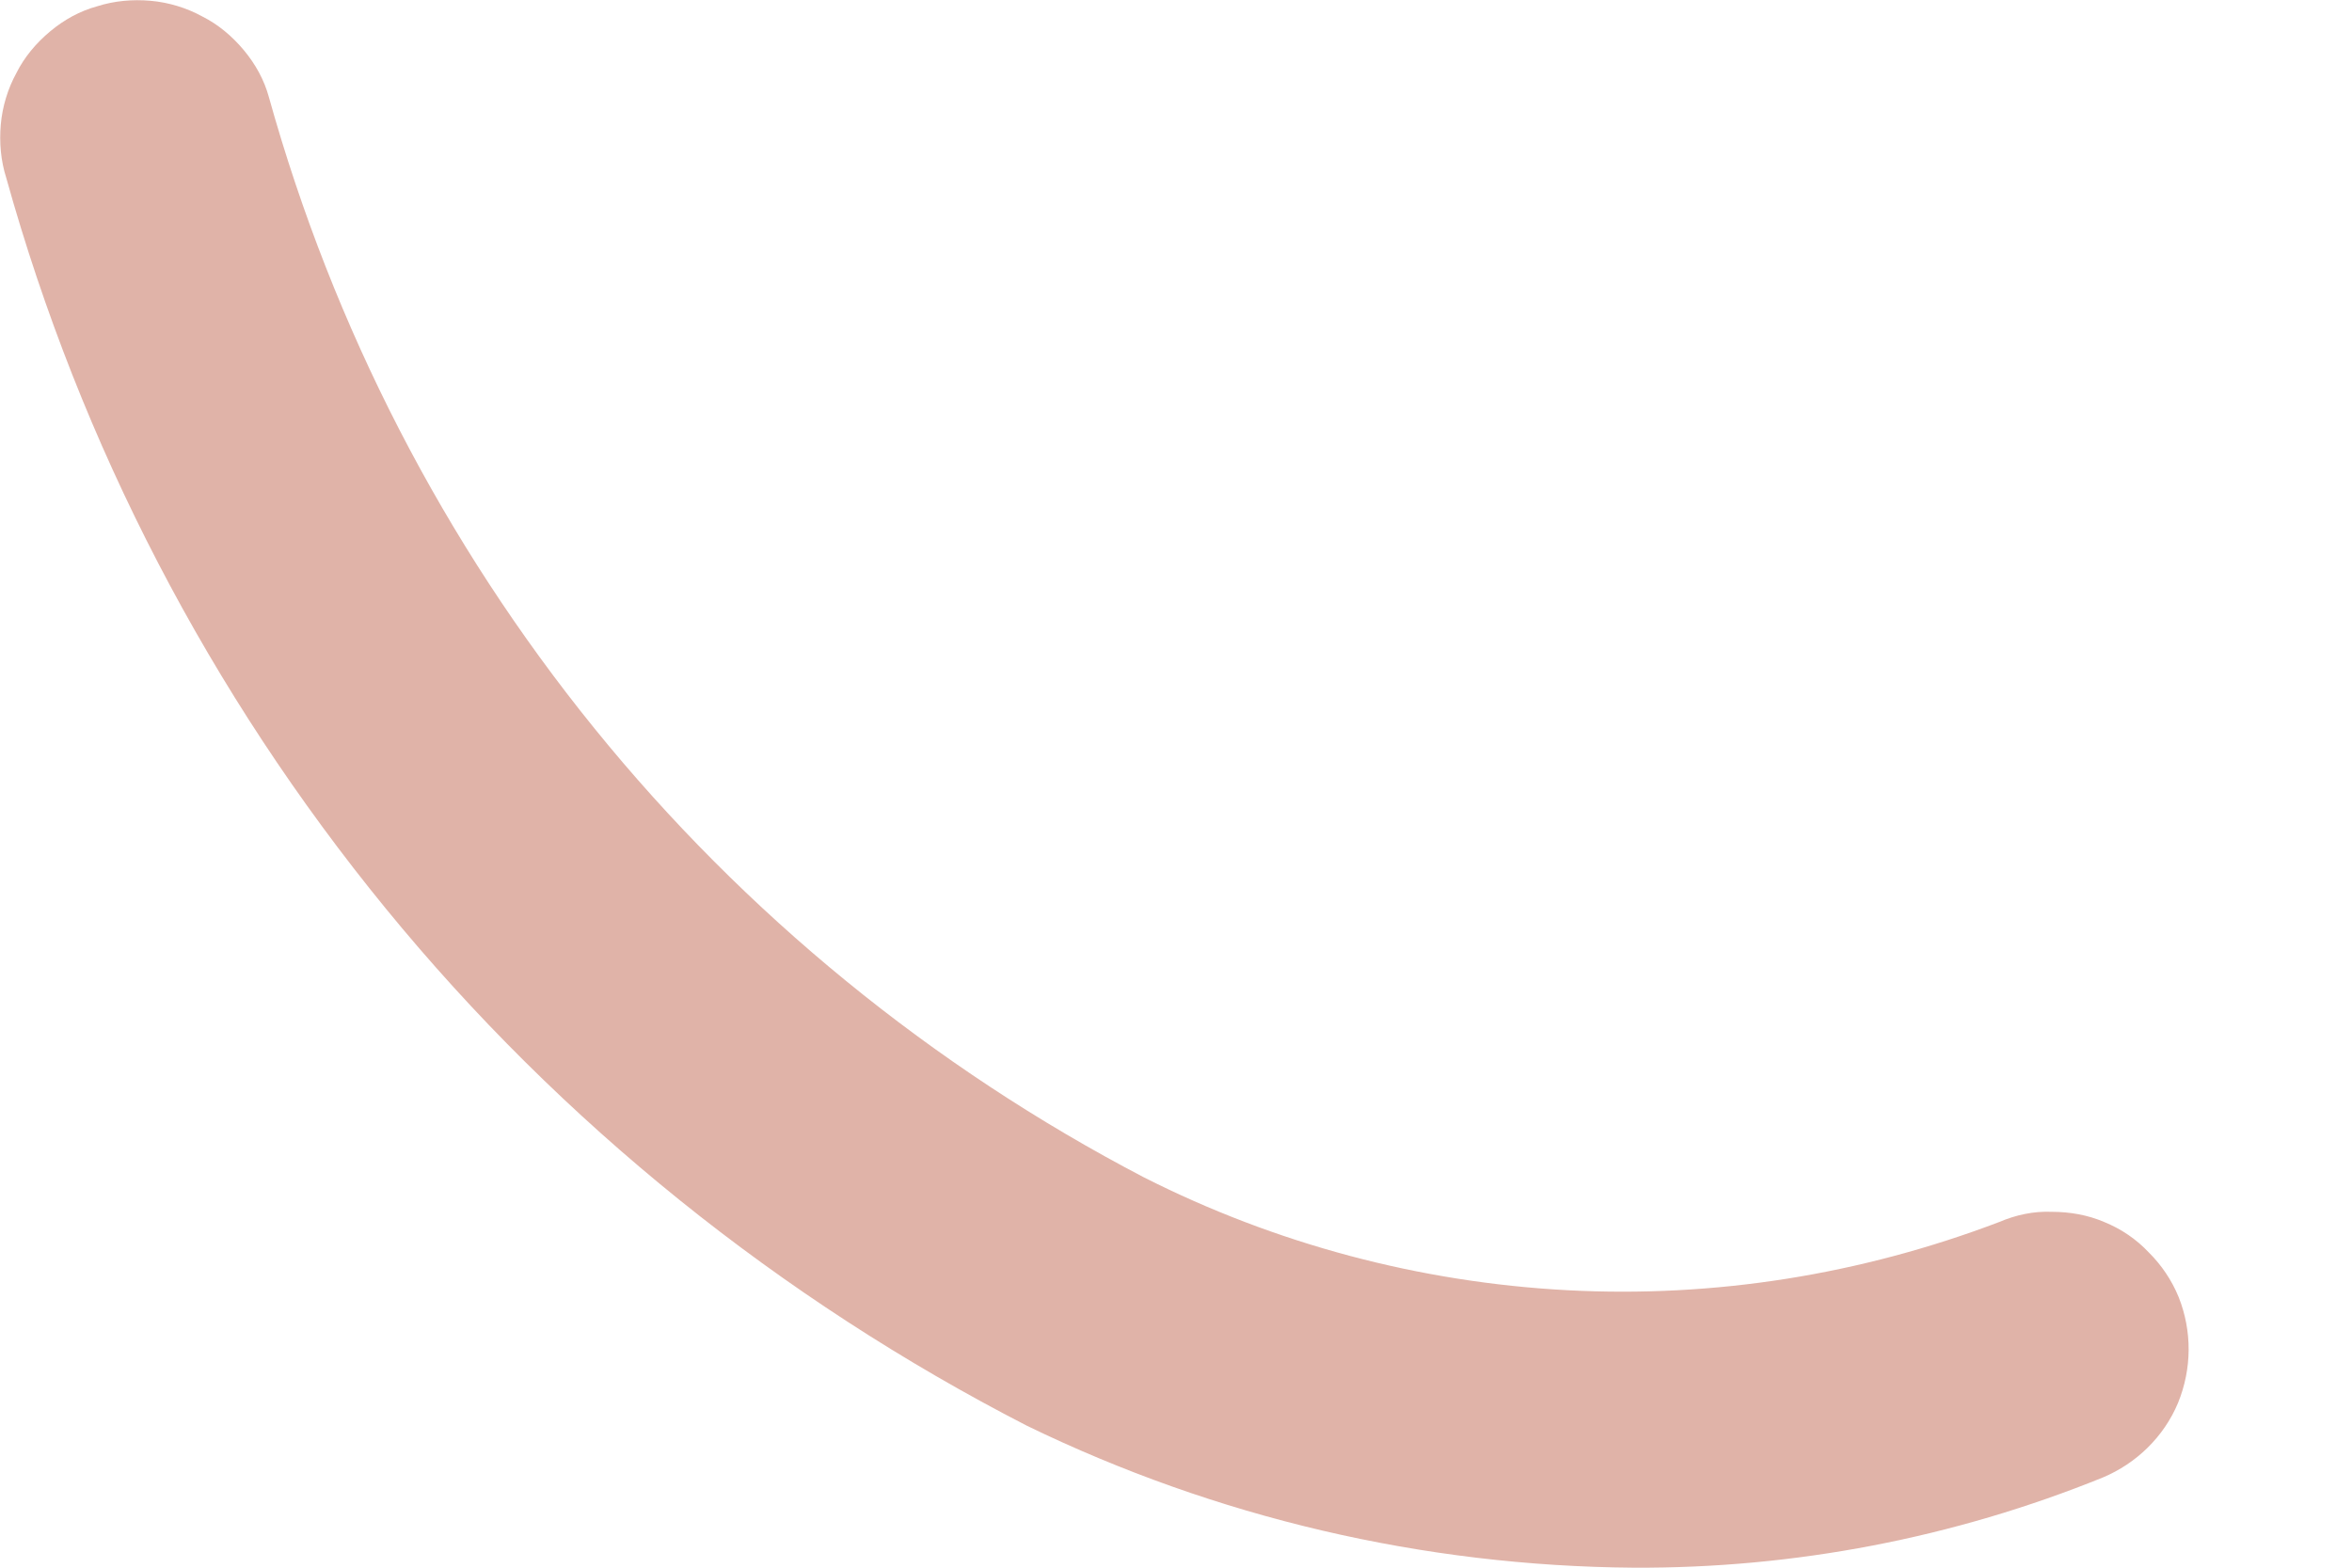 <svg width="3" height="2" viewBox="0 0 3 2" fill="none" xmlns="http://www.w3.org/2000/svg">
<g style="mix-blend-mode:multiply">
<path d="M2.084 2C1.815 1.998 1.551 1.936 1.31 1.819C0.995 1.657 0.716 1.433 0.492 1.159C0.268 0.885 0.103 0.568 0.008 0.227C0.001 0.205 -0.001 0.182 0.001 0.159C0.003 0.136 0.01 0.113 0.021 0.093C0.031 0.073 0.046 0.055 0.064 0.04C0.082 0.025 0.102 0.014 0.124 0.008C0.146 0.001 0.169 -0.001 0.192 0.001C0.215 0.003 0.238 0.01 0.258 0.021C0.278 0.031 0.296 0.046 0.311 0.064C0.326 0.082 0.337 0.102 0.343 0.124C0.425 0.418 0.566 0.692 0.758 0.929C0.95 1.166 1.189 1.361 1.459 1.502C1.627 1.587 1.811 1.636 1.999 1.646C2.187 1.656 2.374 1.626 2.55 1.559C2.571 1.55 2.594 1.545 2.617 1.546C2.64 1.546 2.663 1.55 2.684 1.559C2.706 1.568 2.725 1.581 2.741 1.598C2.757 1.614 2.77 1.633 2.779 1.655C2.796 1.698 2.796 1.746 2.778 1.79C2.76 1.833 2.725 1.867 2.682 1.885C2.492 1.962 2.289 2.001 2.084 2Z" fill="#E0B3A8"/>
</g>
</svg>
